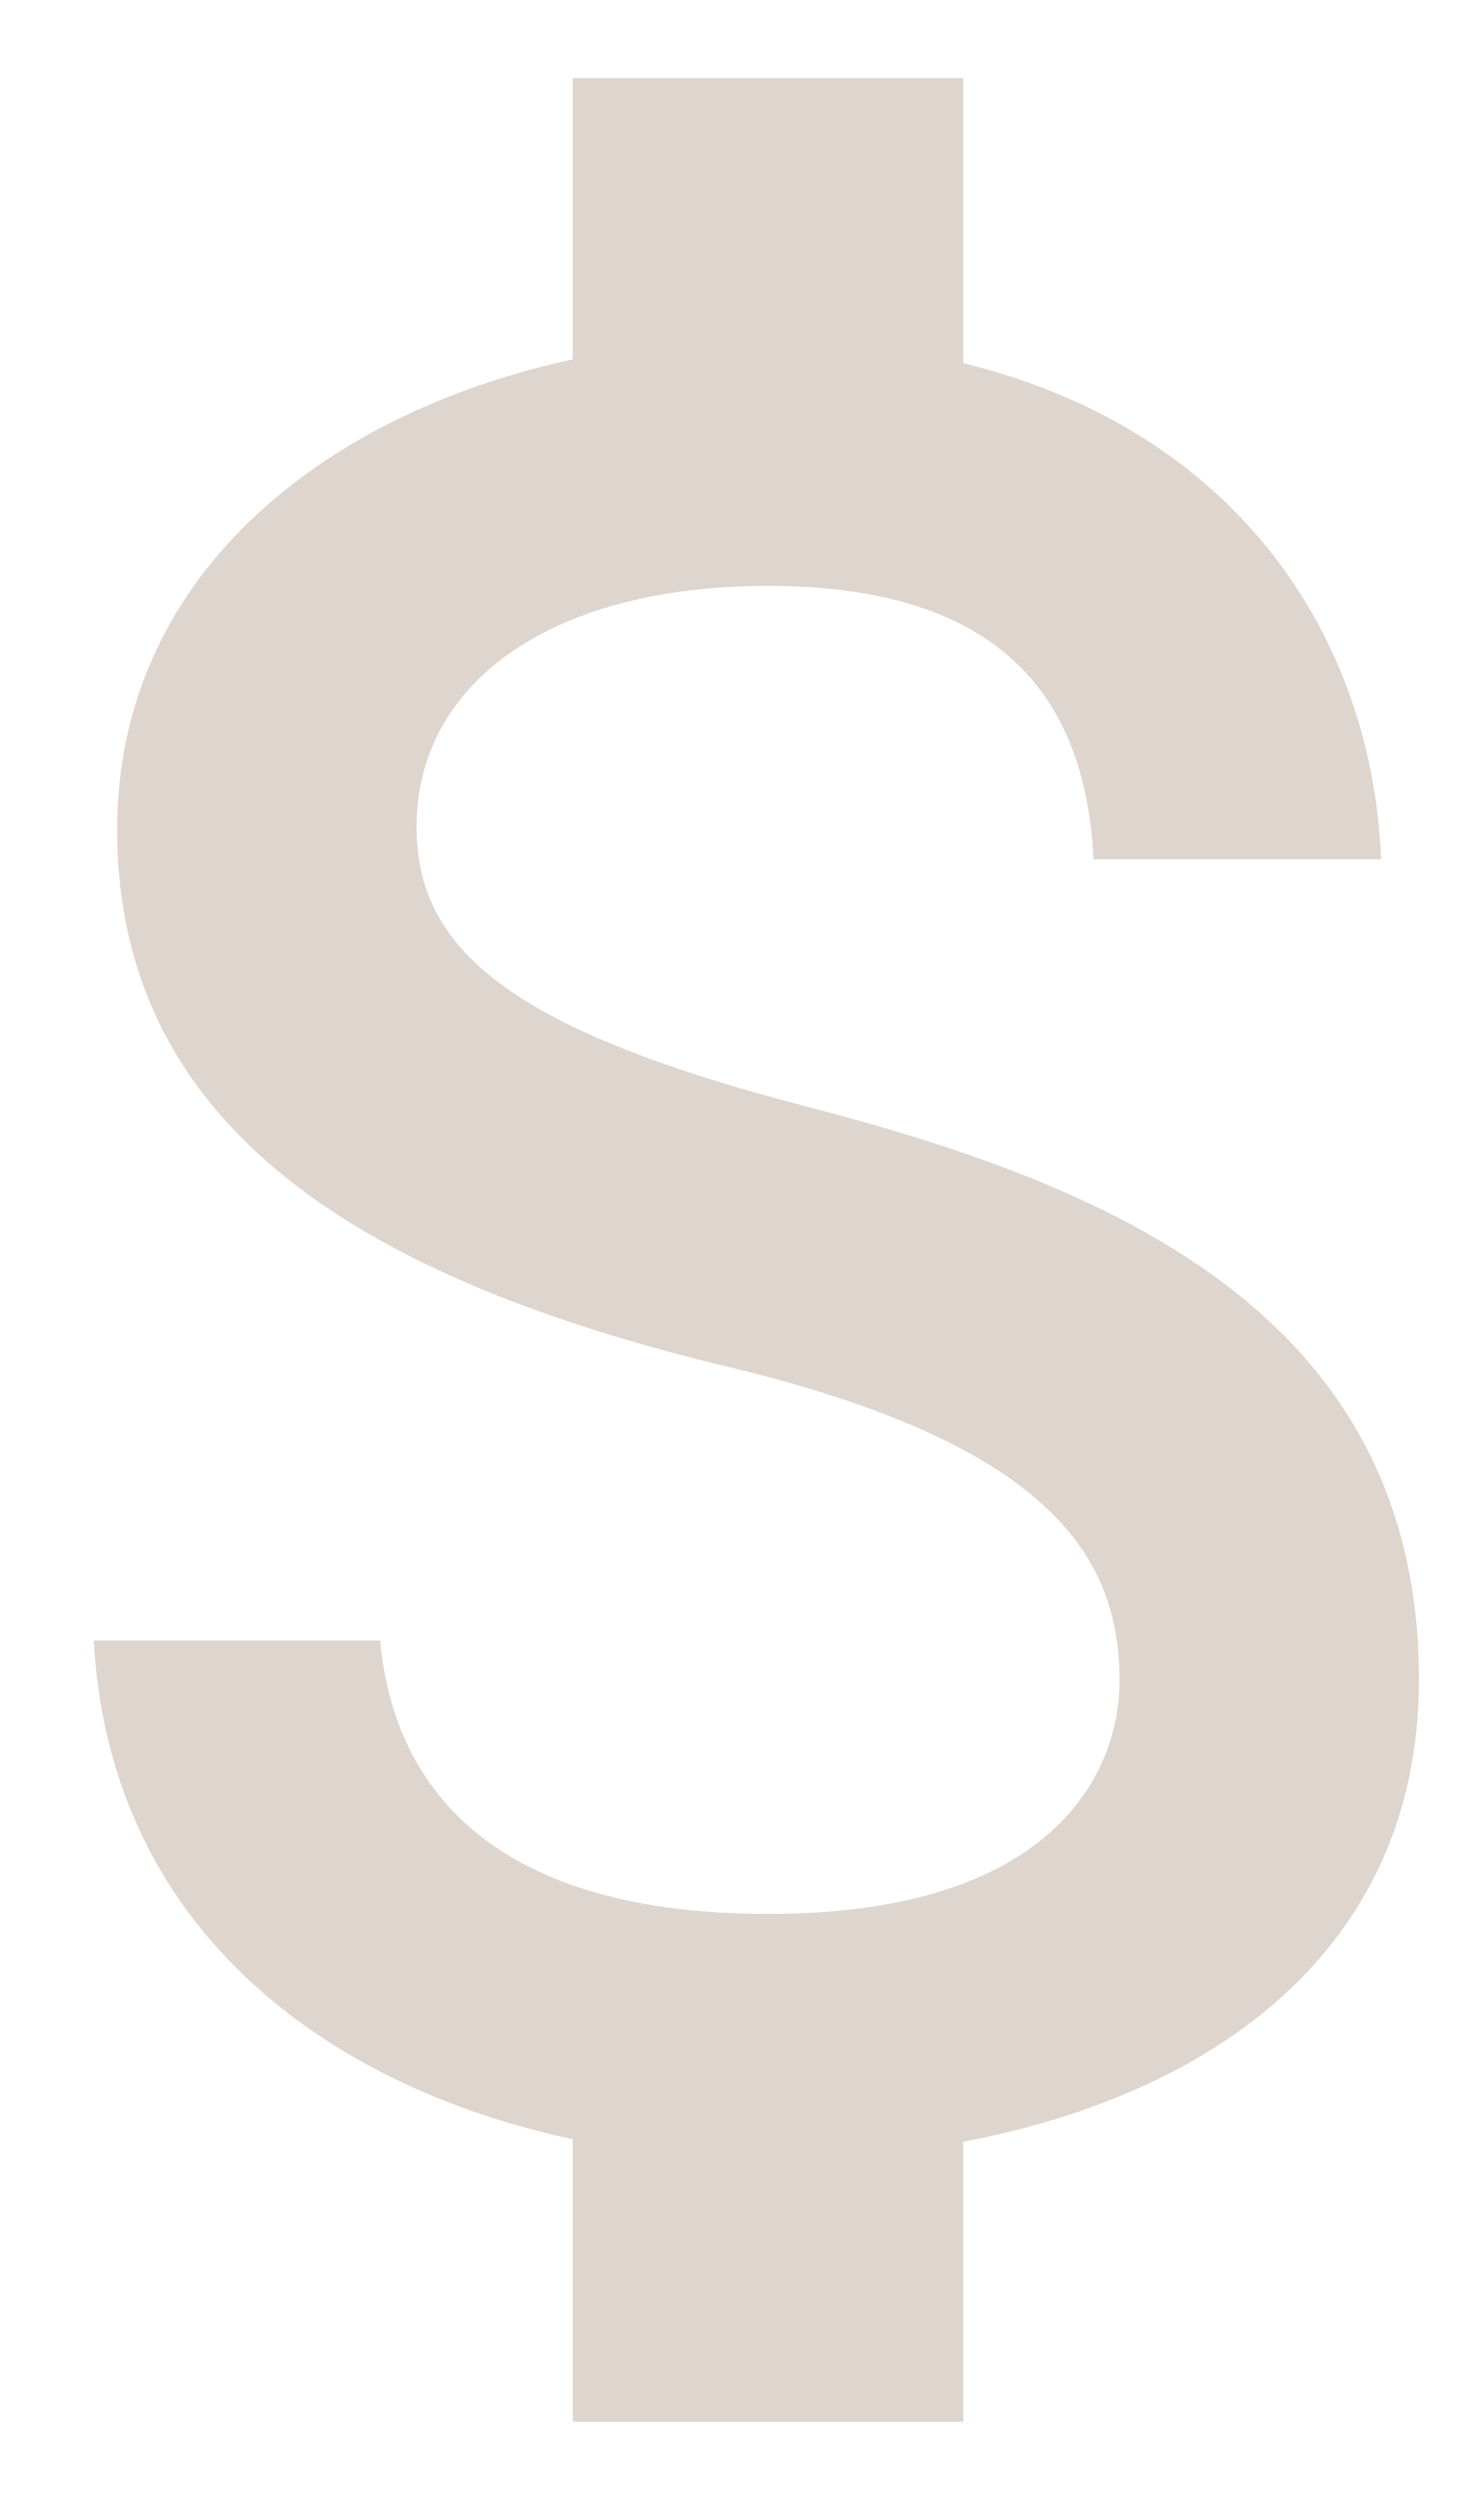 <svg width="14" height="24" viewBox="0 0 14 24" fill="none" xmlns="http://www.w3.org/2000/svg">
<path d="M7.75 10.625C4.912 9.887 4 9.125 4 7.938C4 6.575 5.262 5.625 7.375 5.625C9.6 5.625 10.425 6.688 10.5 8.25H13.262C13.175 6.1 11.862 4.125 9.25 3.487V0.75H5.5V3.45C3.075 3.975 1.125 5.55 1.125 7.963C1.125 10.85 3.512 12.287 7 13.125C10.125 13.875 10.75 14.975 10.75 16.137C10.75 17 10.137 18.375 7.375 18.375C4.8 18.375 3.787 17.225 3.65 15.75H0.9C1.05 18.488 3.1 20.025 5.5 20.538V23.25H9.25V20.562C11.687 20.1 13.625 18.688 13.625 16.125C13.625 12.575 10.587 11.363 7.75 10.625Z" fill="#DED5CE"/>
</svg>
